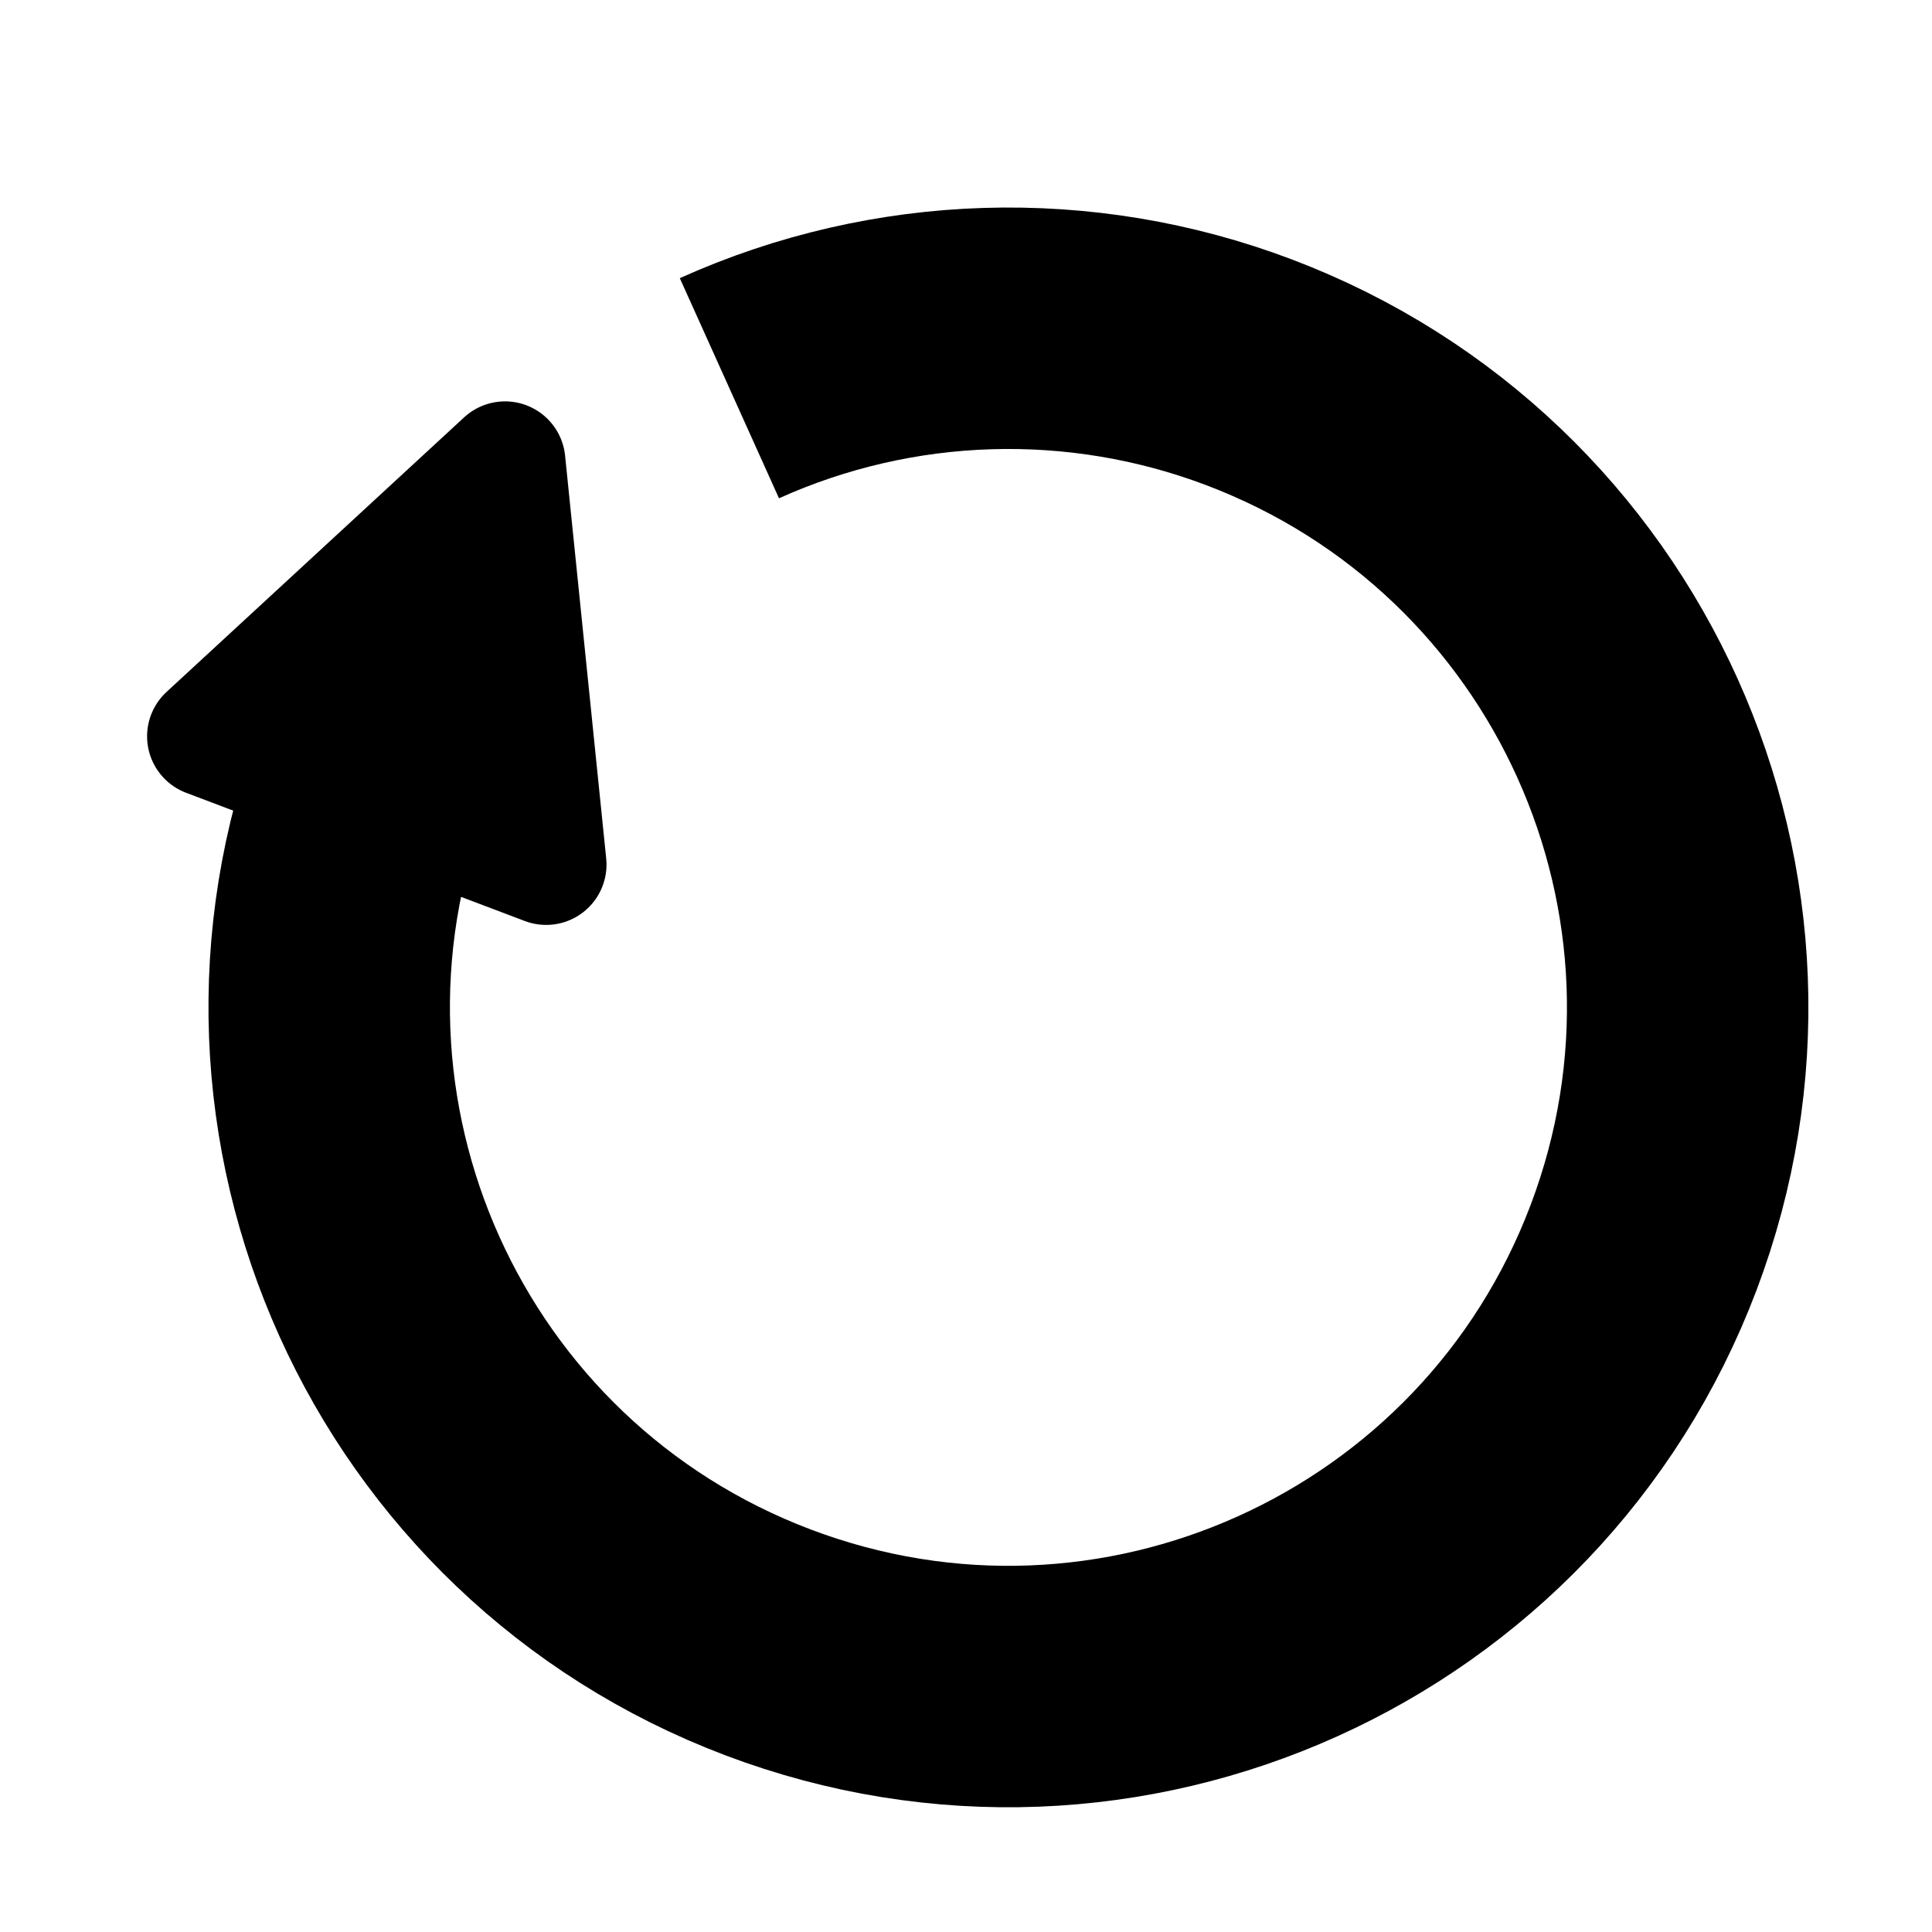<?xml version="1.0" encoding="UTF-8" standalone="no"?>
<!-- Created with Inkscape (http://www.inkscape.org/) -->

<svg
        xmlns:dc="http://purl.org/dc/elements/1.1/"
        xmlns:cc="http://creativecommons.org/ns#"
        xmlns:rdf="http://www.w3.org/1999/02/22-rdf-syntax-ns#"
        xmlns:svg="http://www.w3.org/2000/svg"
        xmlns="http://www.w3.org/2000/svg"
        xmlns:sodipodi="http://sodipodi.sourceforge.net/DTD/sodipodi-0.dtd"
        xmlns:inkscape="http://www.inkscape.org/namespaces/inkscape"
        width="64"
        height="64"
        id="svg2"
        version="1.1"
        inkscape:version="0.48.4 r9939"
        sodipodi:docname="restart.svg"
        inkscape:export-filename="D:\Qt\prj\grbl_control\images\restart.png"
        inkscape:export-xdpi="67.5"
        inkscape:export-ydpi="67.5">
    <defs
            id="defs4">
        <marker
                inkscape:stockid="Arrow2Mstart"
                orient="auto"
                refY="0.0"
                refX="0.0"
                id="Arrow2Mstart"
                style="overflow:visible">
            <path
                    id="path4337"
                    style="fill-rule:evenodd;stroke-width:0.625;stroke-linejoin:round"
                    d="M 8.719,4.034 L -2.207,0.016 L 8.719,-4.002 C 6.973,-1.63 6.983,1.616 8.719,4.034 z "
                    transform="scale(0.6) translate(0,0)"/>
        </marker>
        <marker
                inkscape:stockid="Arrow1Lstart"
                orient="auto"
                refY="0.0"
                refX="0.0"
                id="Arrow1Lstart"
                style="overflow:visible">
            <path
                    id="path4313"
                    d="M 0.0,0.0 L 5.0,-5.0 L -12.5,0.0 L 5.0,5.0 L 0.0,0.0 z "
                    style="fill-rule:evenodd;stroke:#000000;stroke-width:1.0pt"
                    transform="scale(0.8) translate(12.5,0)"/>
        </marker>
        <marker
                inkscape:stockid="TriangleOutL"
                orient="auto"
                refY="0.0"
                refX="0.0"
                id="TriangleOutL"
                style="overflow:visible">
            <path
                    id="path4455"
                    d="M 5.77,0.0 L -2.88,5.0 L -2.88,-5.0 L 5.77,0.0 z "
                    style="fill-rule:evenodd;stroke:#000000;stroke-width:1.0pt"
                    transform="scale(0.8)"/>
        </marker>
        <marker
                inkscape:stockid="Arrow1Send"
                orient="auto"
                refY="0.0"
                refX="0.0"
                id="Arrow1Send"
                style="overflow:visible;">
            <path
                    id="path4328"
                    d="M 0.0,0.0 L 5.0,-5.0 L -12.5,0.0 L 5.0,5.0 L 0.0,0.0 z "
                    style="fill-rule:evenodd;stroke:#000000;stroke-width:1.0pt;"
                    transform="scale(0.2) rotate(180) translate(6,0)"/>
        </marker>
        <marker
                inkscape:stockid="Arrow1Lend"
                orient="auto"
                refY="0.0"
                refX="0.0"
                id="Arrow1Lend"
                style="overflow:visible;">
            <path
                    id="path4316"
                    d="M 0.0,0.0 L 5.0,-5.0 L -12.5,0.0 L 5.0,5.0 L 0.0,0.0 z "
                    style="fill-rule:evenodd;stroke:#000000;stroke-width:1.0pt;"
                    transform="scale(0.8) rotate(180) translate(12.5,0)"/>
        </marker>
        <marker
                inkscape:stockid="Arrow2Lend"
                orient="auto"
                refY="0.0"
                refX="0.0"
                id="Arrow2Lend"
                style="overflow:visible;">
            <path
                    id="path4334"
                    style="fill-rule:evenodd;stroke-width:0.625;stroke-linejoin:round;"
                    d="M 8.719,4.034 L -2.207,0.016 L 8.719,-4.002 C 6.973,-1.63 6.983,1.616 8.719,4.034 z "
                    transform="scale(1.1) rotate(180) translate(1,0)"/>
        </marker>
    </defs>
    <sodipodi:namedview
            id="base"
            pagecolor="#ffffff"
            bordercolor="#666666"
            borderopacity="1.0"
            inkscape:pageopacity="0.0"
            inkscape:pageshadow="2"
            inkscape:zoom="10.875302"
            inkscape:cx="11.711998"
            inkscape:cy="33.145464"
            inkscape:document-units="px"
            inkscape:current-layer="layer1"
            showgrid="true"
            showborder="true"
            inkscape:showpageshadow="false"
            inkscape:window-width="1920"
            inkscape:window-height="1005"
            inkscape:window-x="-9"
            inkscape:window-y="-9"
            inkscape:window-maximized="1"
            inkscape:snap-bbox="true"
            showguides="true"
            inkscape:guide-bbox="true"
            inkscape:object-nodes="false"
            inkscape:object-paths="false"
            inkscape:snap-smooth-nodes="false"
            inkscape:snap-midpoints="true"
            inkscape:snap-object-midpoints="true"
            inkscape:snap-intersection-paths="true"
            inkscape:snap-bbox-midpoints="true">
        <inkscape:grid
                type="xygrid"
                id="grid2993"
                empspacing="5"
                visible="true"
                enabled="true"
                snapvisiblegridlinesonly="true"
                dotted="true"/>
    </sodipodi:namedview>
    <g
            inkscape:label="Layer 1"
            inkscape:groupmode="layer"
            id="layer1"
            transform="translate(0,-988.362)">
        <g
                id="g7567"
                transform="matrix(-0.935,-0.354,-0.354,0.935,423.372,76.442)"
                inkscape:export-xdpi="67.5"
                inkscape:export-ydpi="67.5">
            <path
                    sodipodi:open="true"
                    sodipodi:end="5.4977871"
                    sodipodi:start="0"
                    transform="translate(-2.5,990.862)"
                    d="M 55,31.5 C 55,43.926 44.926,54 32.5,54 20.074,54 10,43.926 10,31.5 10,19.074 20.074,9 32.5,9 c 5.967,0 11.69,2.371 15.91,6.59"
                    sodipodi:ry="22.5"
                    sodipodi:rx="22.5"
                    sodipodi:cy="31.5"
                    sodipodi:cx="32.5"
                    id="path6795"
                    style="fill:none;stroke:#000000;stroke-width:8;stroke-miterlimit:4;stroke-opacity:1;stroke-dasharray:none;marker-end:none"
                    sodipodi:type="arc"/>
            <path
                    sodipodi:nodetypes="cccc"
                    inkscape:connector-curvature="0"
                    id="path7565"
                    d="m 46,1023.362 12,0 -6,-12 z"
                    style="fill:#000000;fill-opacity:1;stroke:#000000;stroke-width:4;stroke-linecap:butt;stroke-linejoin:round;stroke-miterlimit:4;stroke-opacity:1;stroke-dasharray:none"/>
        </g>
    </g>
</svg>
